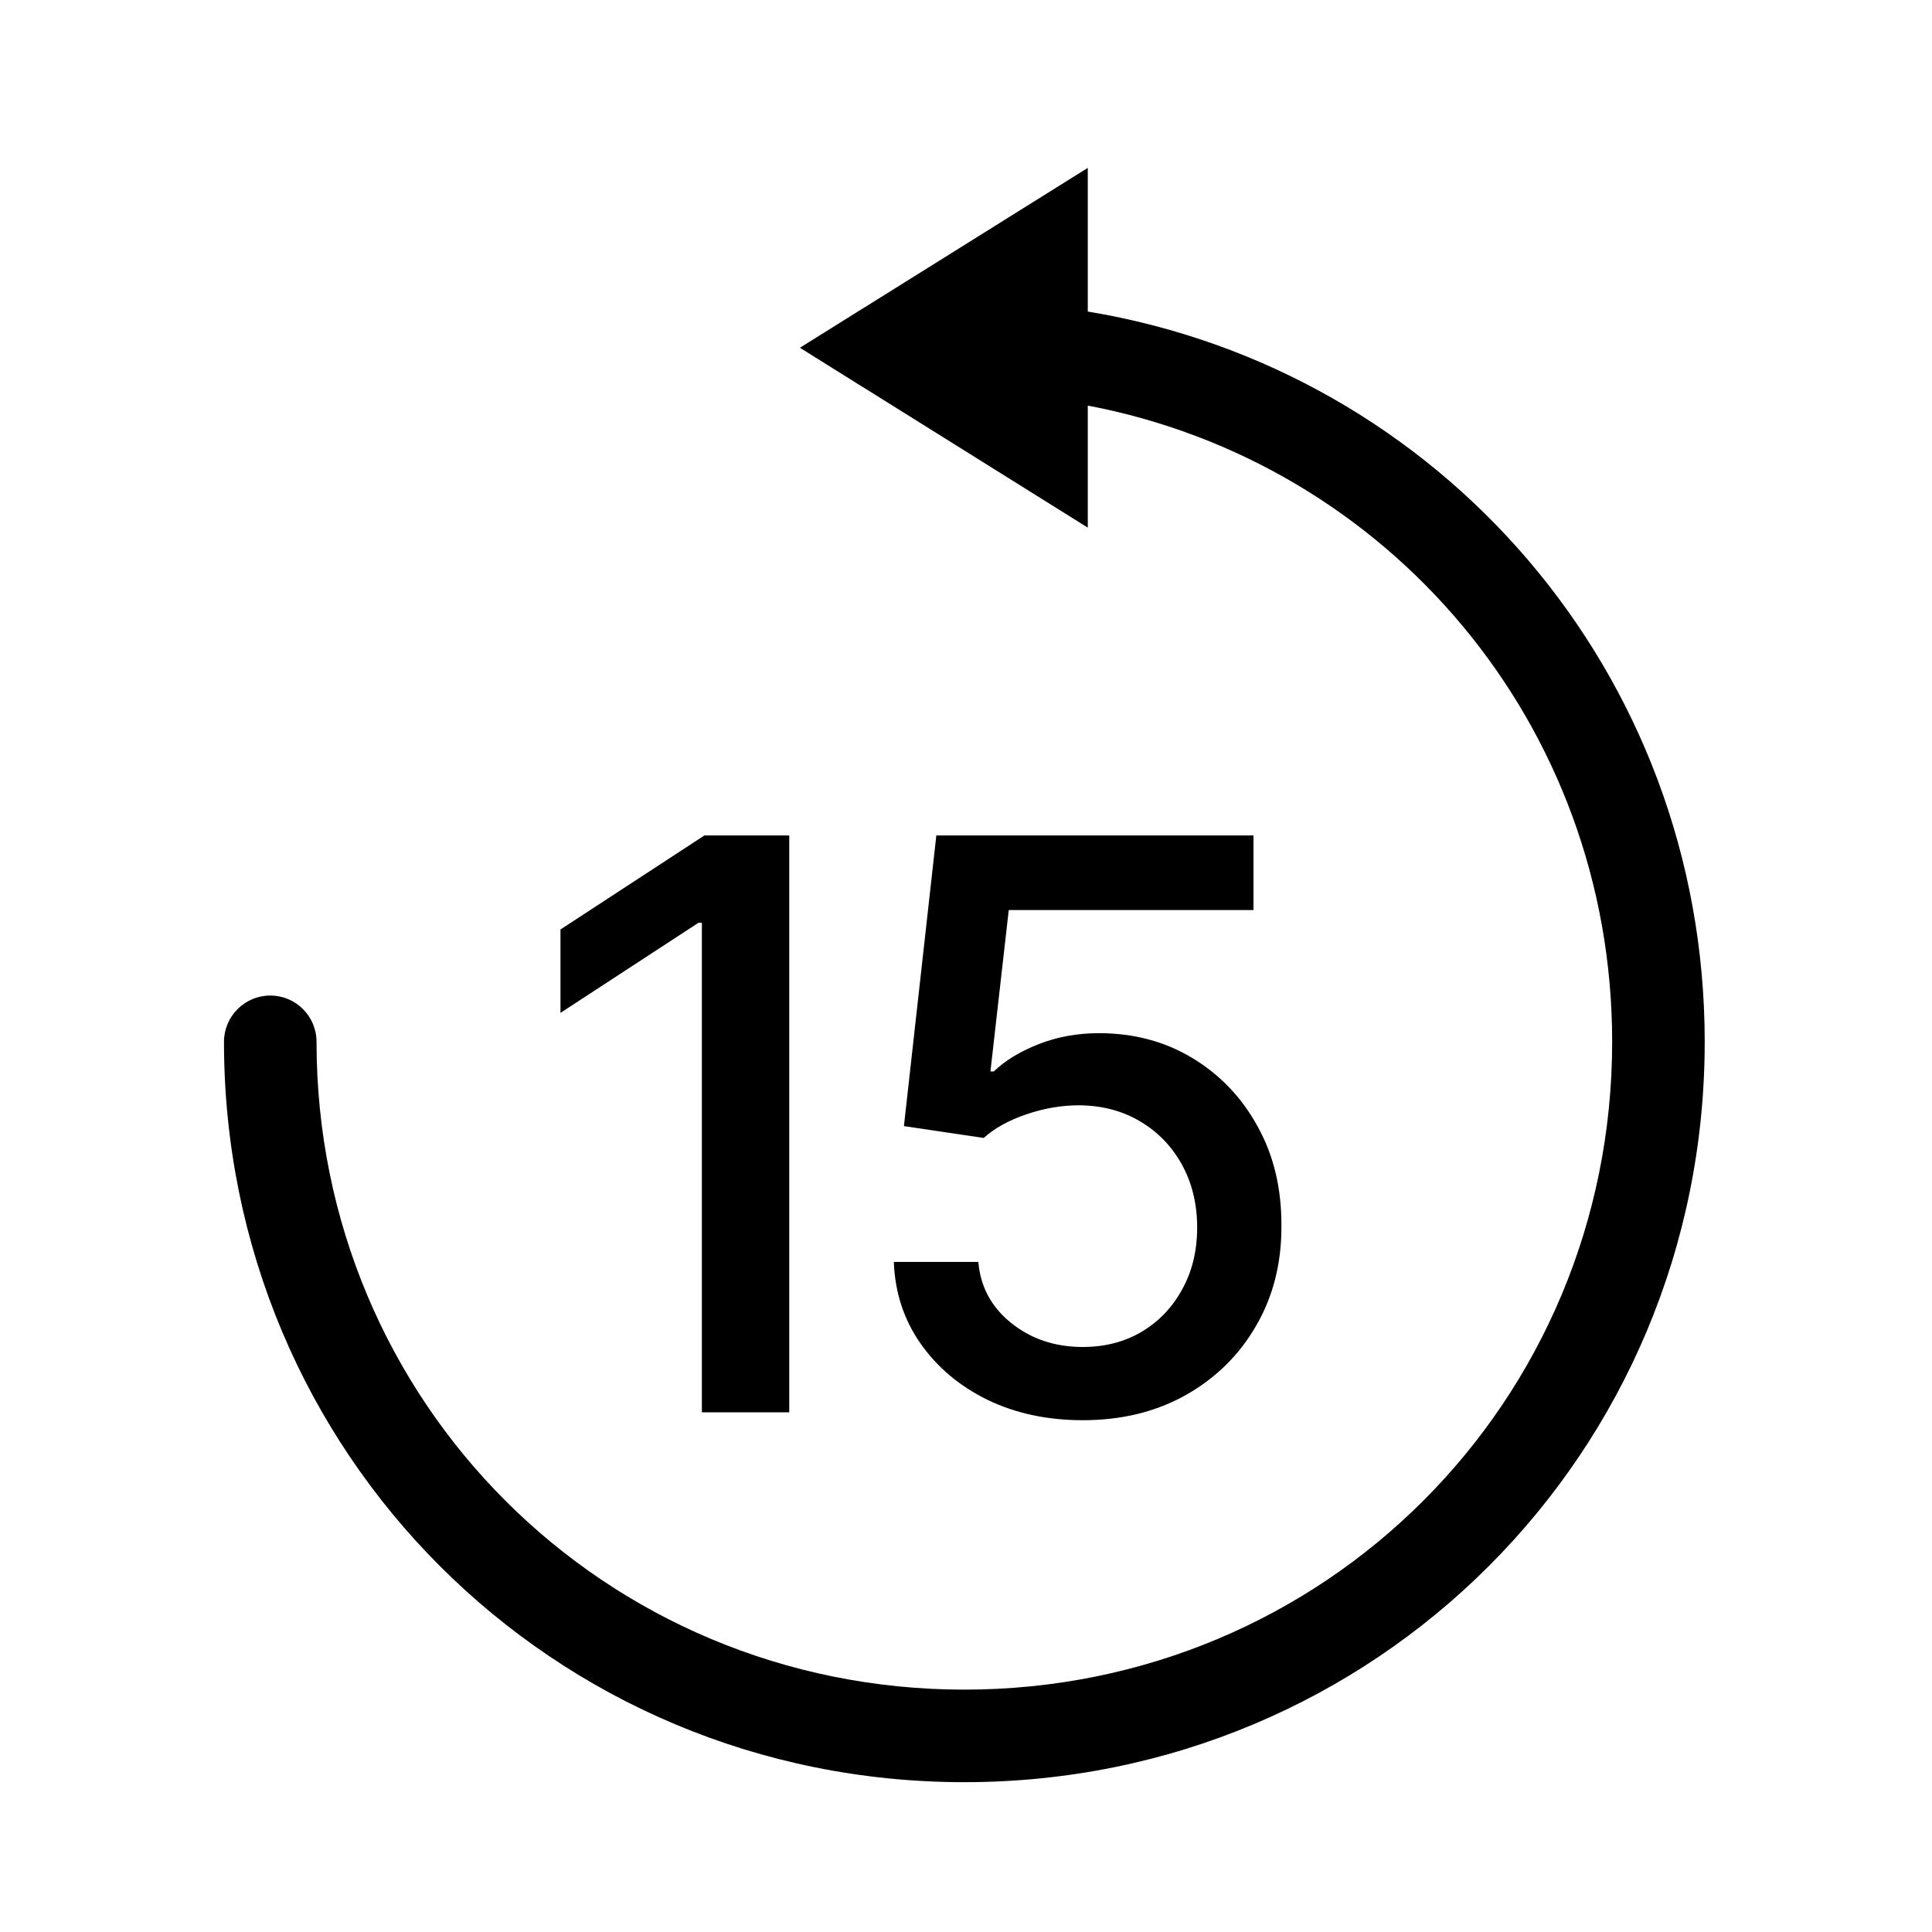<svg width="31" height="31" viewBox="0 0 31 31" fill="none" xmlns="http://www.w3.org/2000/svg">
<path fill-rule="evenodd" clip-rule="evenodd" d="M17.454 2.694V4.033V4.999C23.097 5.932 27.353 10.795 27.353 16.717C27.353 23.314 22.071 28.596 15.474 28.596C8.877 28.596 3.594 23.314 3.594 16.717C3.594 16.307 3.927 15.974 4.337 15.974C4.747 15.974 5.079 16.307 5.079 16.717C5.079 22.494 9.697 27.111 15.474 27.111C21.251 27.111 25.868 22.494 25.868 16.717C25.868 11.617 22.271 7.422 17.454 6.508V7.127V8.466L16.318 7.756L13.854 6.216C13.847 6.212 13.84 6.208 13.833 6.204L12.835 5.58L13.833 4.956C13.84 4.952 13.847 4.948 13.854 4.944L16.318 3.404L17.454 2.694Z" fill="black"/>
<path d="M12.664 13.405V22.661H11.262V14.806H11.208L8.993 16.252V14.914L11.303 13.405H12.664ZM17.374 22.788C16.808 22.788 16.299 22.68 15.847 22.462C15.398 22.242 15.039 21.941 14.771 21.558C14.503 21.176 14.36 20.739 14.342 20.248H15.698C15.731 20.645 15.907 20.973 16.226 21.229C16.546 21.485 16.928 21.613 17.374 21.613C17.73 21.613 18.045 21.531 18.319 21.369C18.596 21.203 18.813 20.976 18.97 20.686C19.13 20.397 19.209 20.067 19.209 19.696C19.209 19.32 19.128 18.984 18.965 18.688C18.803 18.393 18.578 18.161 18.292 17.992C18.009 17.824 17.683 17.738 17.316 17.735C17.035 17.735 16.754 17.783 16.471 17.879C16.187 17.976 15.958 18.102 15.784 18.259L14.504 18.069L15.024 13.405H20.113V14.602H16.186L15.892 17.192H15.946C16.127 17.018 16.366 16.872 16.665 16.754C16.966 16.636 17.289 16.578 17.632 16.578C18.195 16.578 18.697 16.712 19.137 16.98C19.58 17.248 19.928 17.614 20.181 18.078C20.437 18.539 20.564 19.07 20.561 19.669C20.564 20.269 20.428 20.804 20.154 21.274C19.883 21.744 19.506 22.114 19.024 22.386C18.545 22.654 17.995 22.788 17.374 22.788Z" fill="black"/>
</svg>
